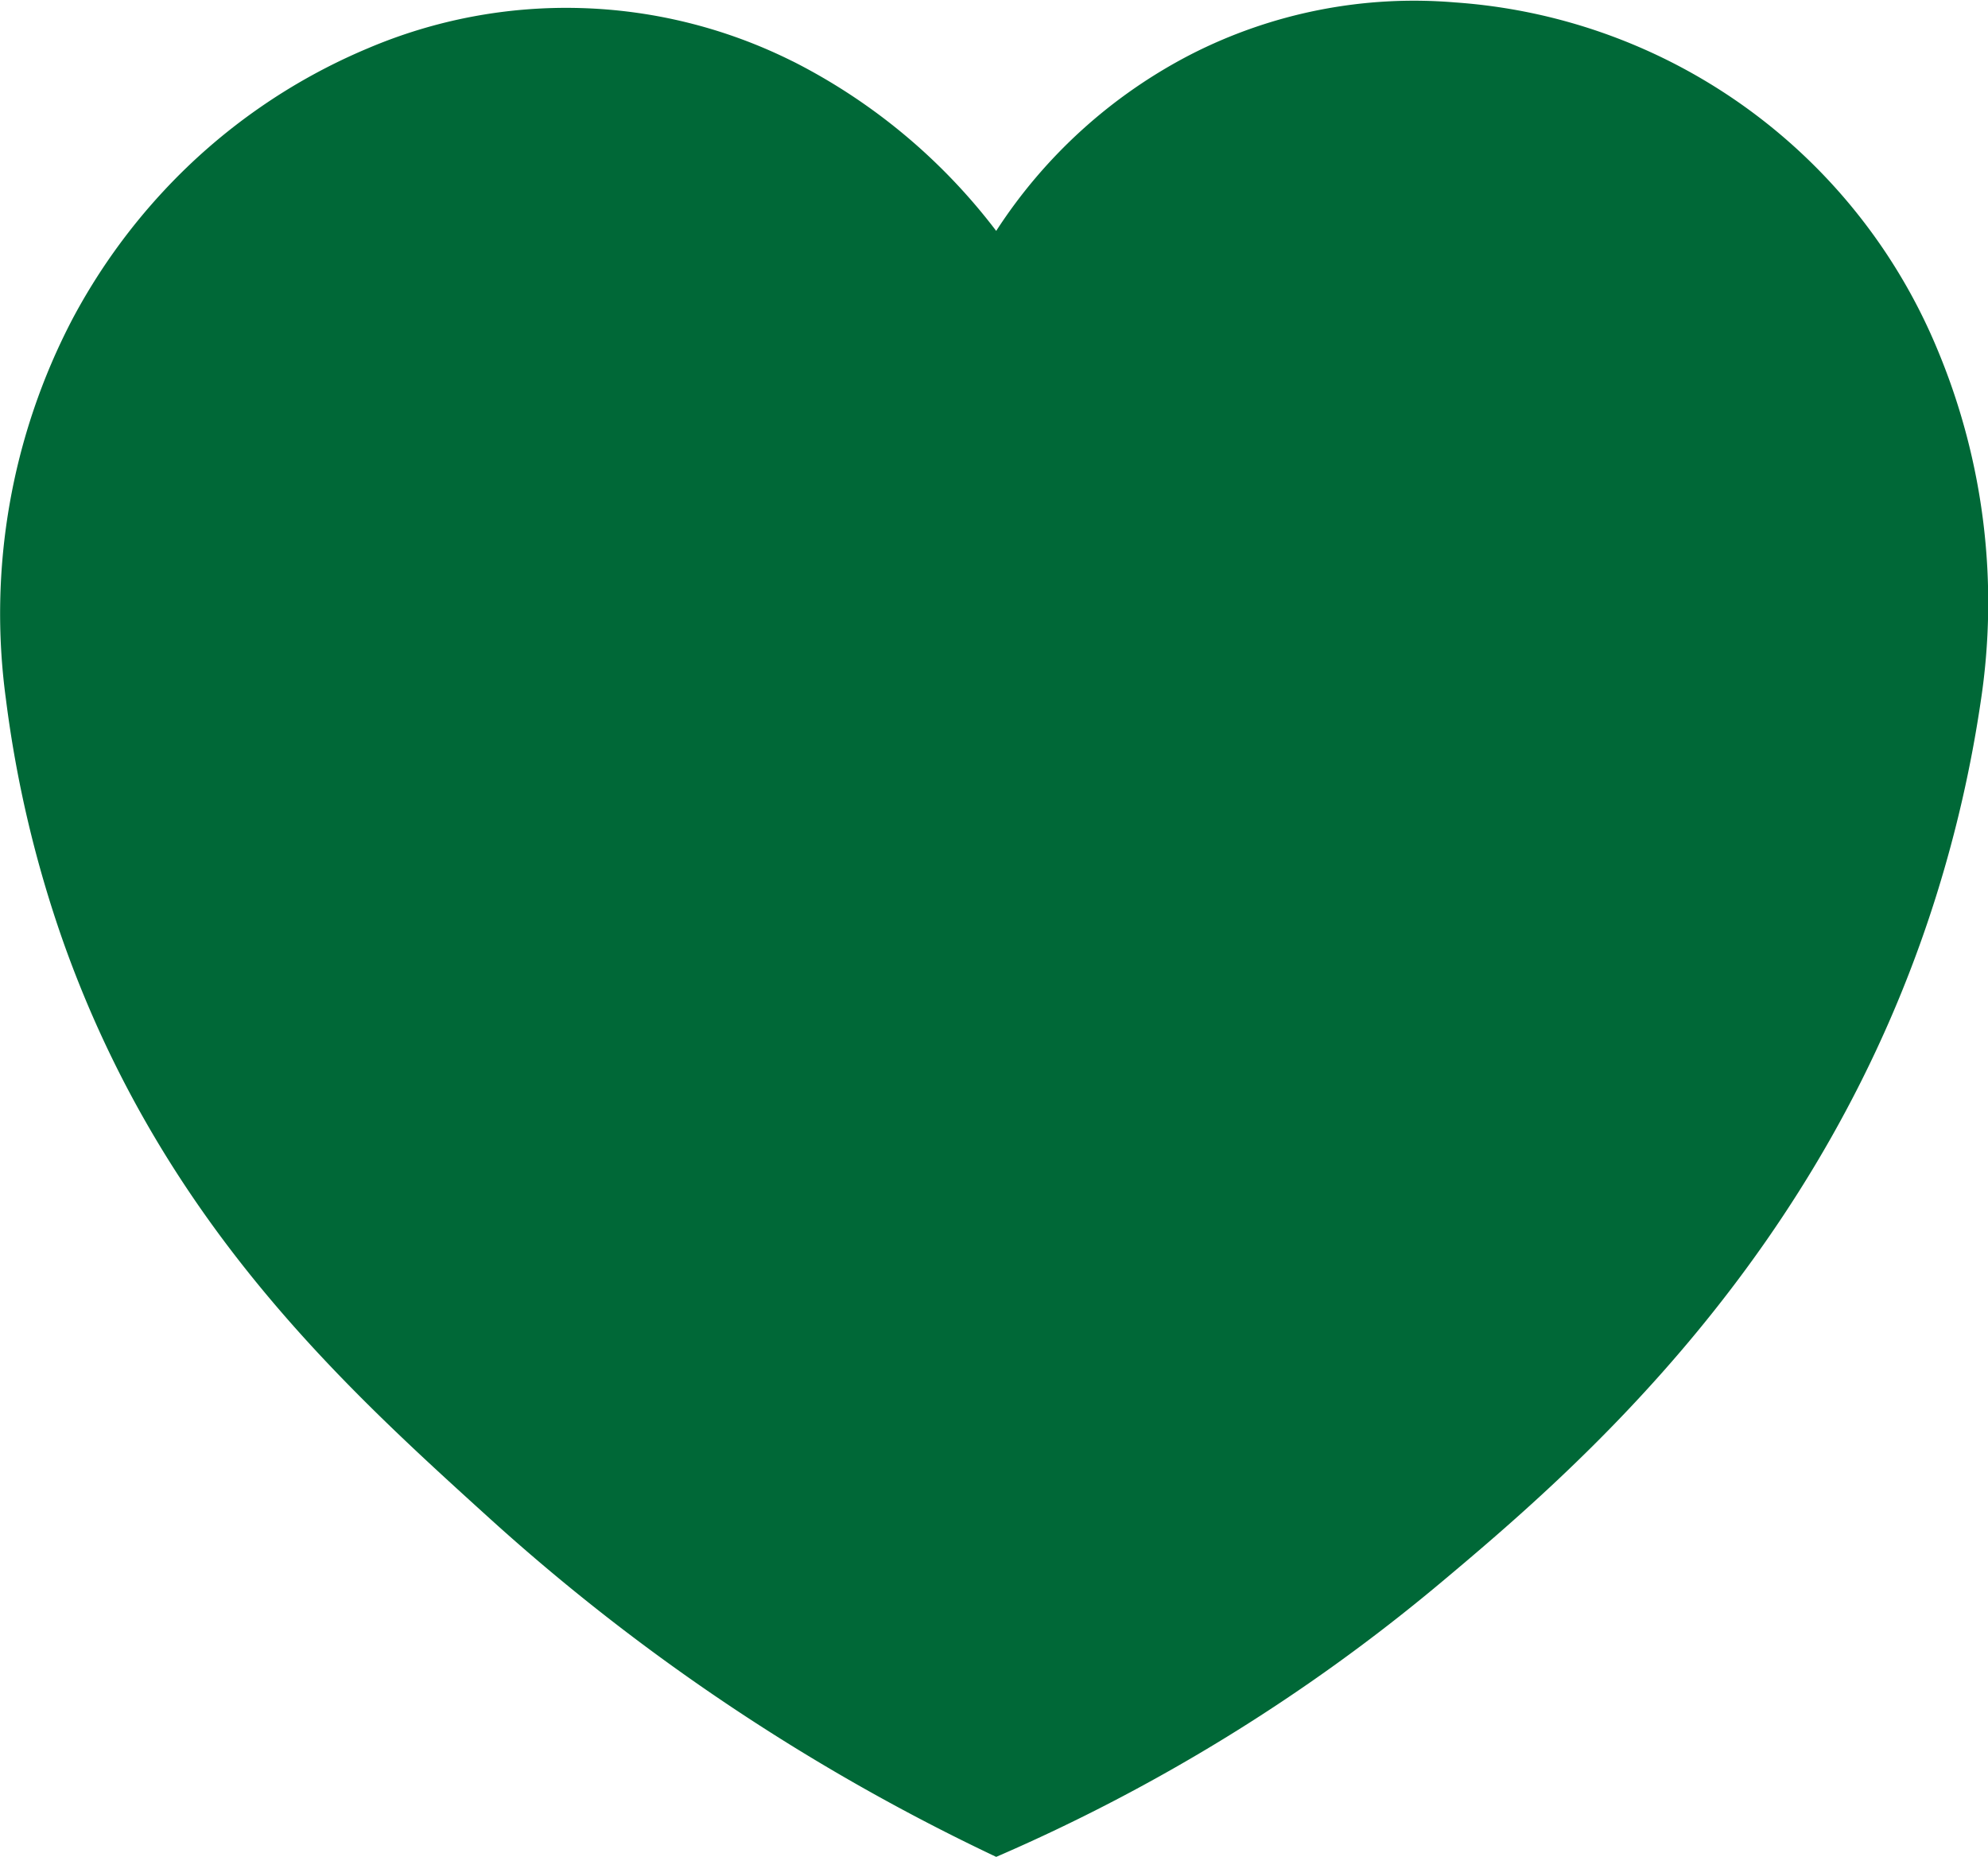 <svg viewBox="0 0 239.47 223.65" xmlns="http://www.w3.org/2000/svg"><path d="m120 27.81a71.07 71.07 0 0 0 -24.36-20.35l-.33-.16a61 61 0 0 0 -51-1.48 71.15 71.15 0 0 0 -24.54 17.12 72.83 72.83 0 0 0 -11.06 15.52 76.55 76.55 0 0 0 -8 45.73 141.29 141.29 0 0 0 6.89 29.19c11.99 33.85 33.86 53.62 51.51 69.62a250.11 250.11 0 0 0 60.89 40.65 218.35 218.35 0 0 0 53.39-32.89c16.42-13.74 46.32-39.43 59.94-83.18a152.65 152.65 0 0 0 5.25-23 79 79 0 0 0 -5.12-42.29 68 68 0 0 0 -58.21-42 59.07 59.07 0 0 0 -31.83 6.28 61.51 61.51 0 0 0 -23.42 21.24z" fill="#006837"/></svg>